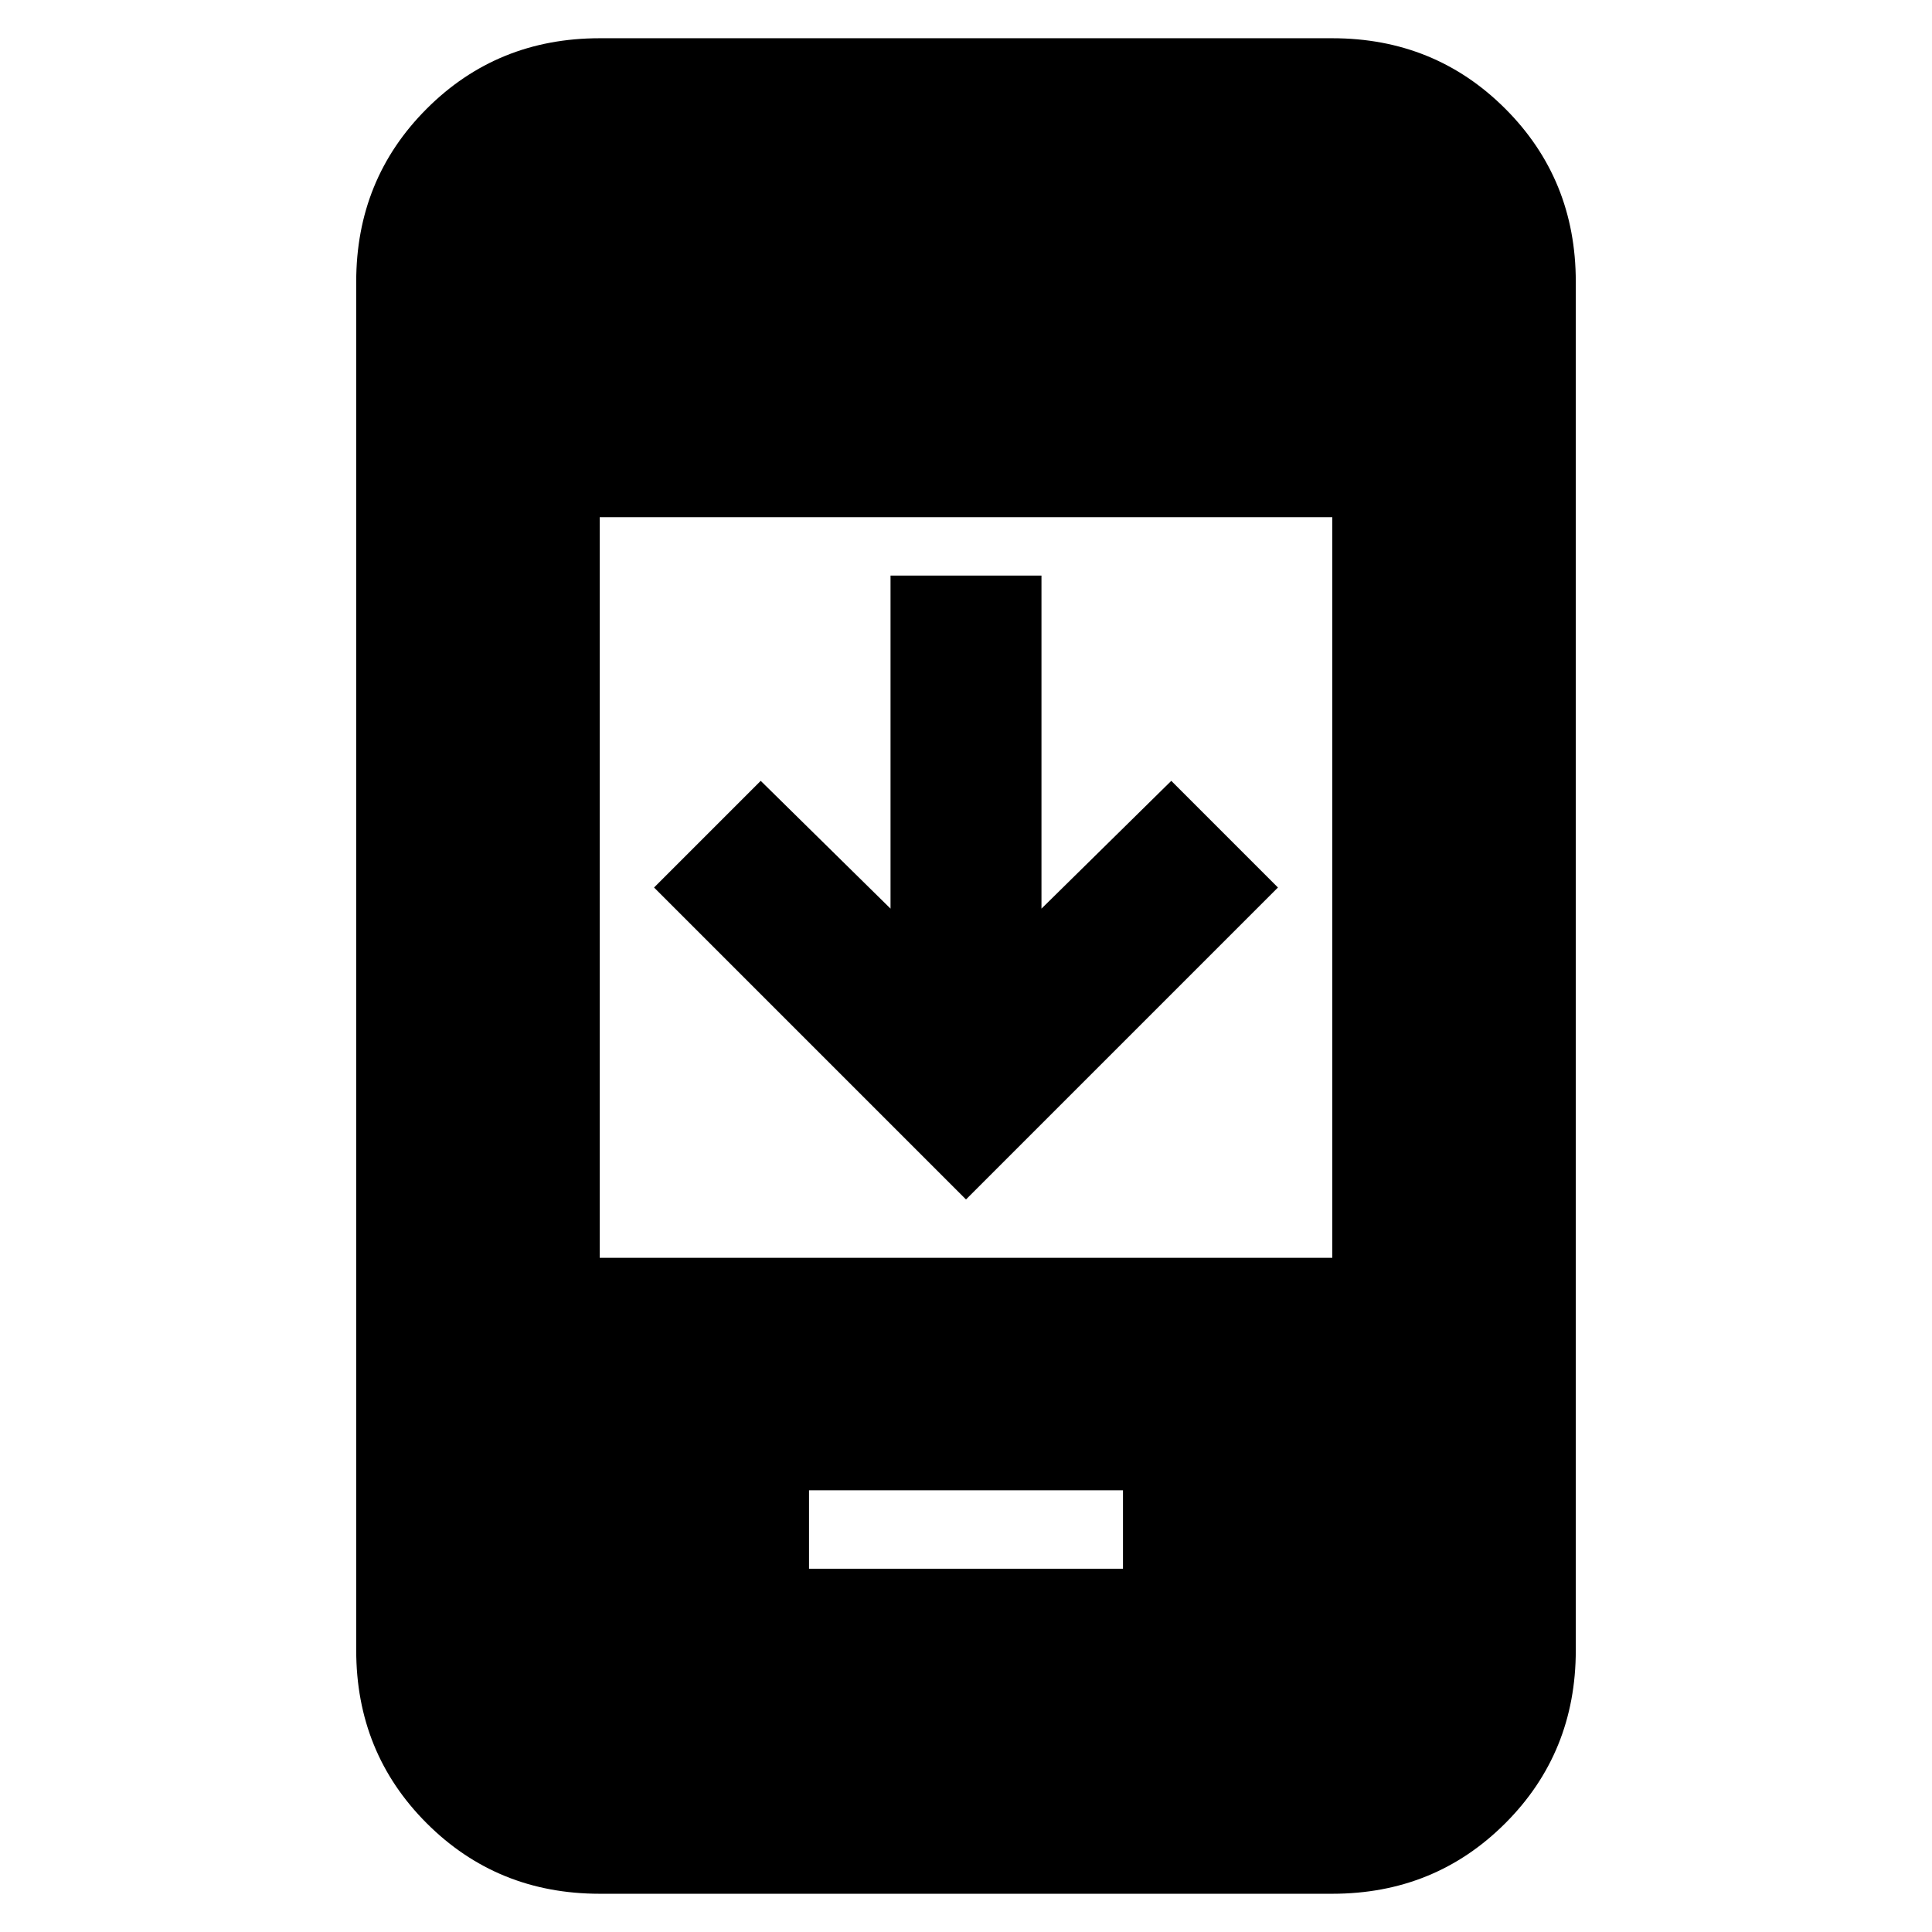 <svg xmlns="http://www.w3.org/2000/svg" height="24" viewBox="0 -960 960 960" width="24"><path d="M635-519 480-364 325-519l53-53 64.5 63.5V-674h75v165.5L582-572l53 53ZM402-180.5h156v-39H402v39ZM298-19q-50.938 0-85.969-35.031Q177-89.063 177-140v-680q0-50.938 35.031-85.969Q247.062-941 298-941h364q50.938 0 85.969 35.031Q783-870.938 783-820v680q0 50.938-35.031 85.969Q712.938-19 662-19H298Zm0-316h364v-368H298v368Z"/></svg>